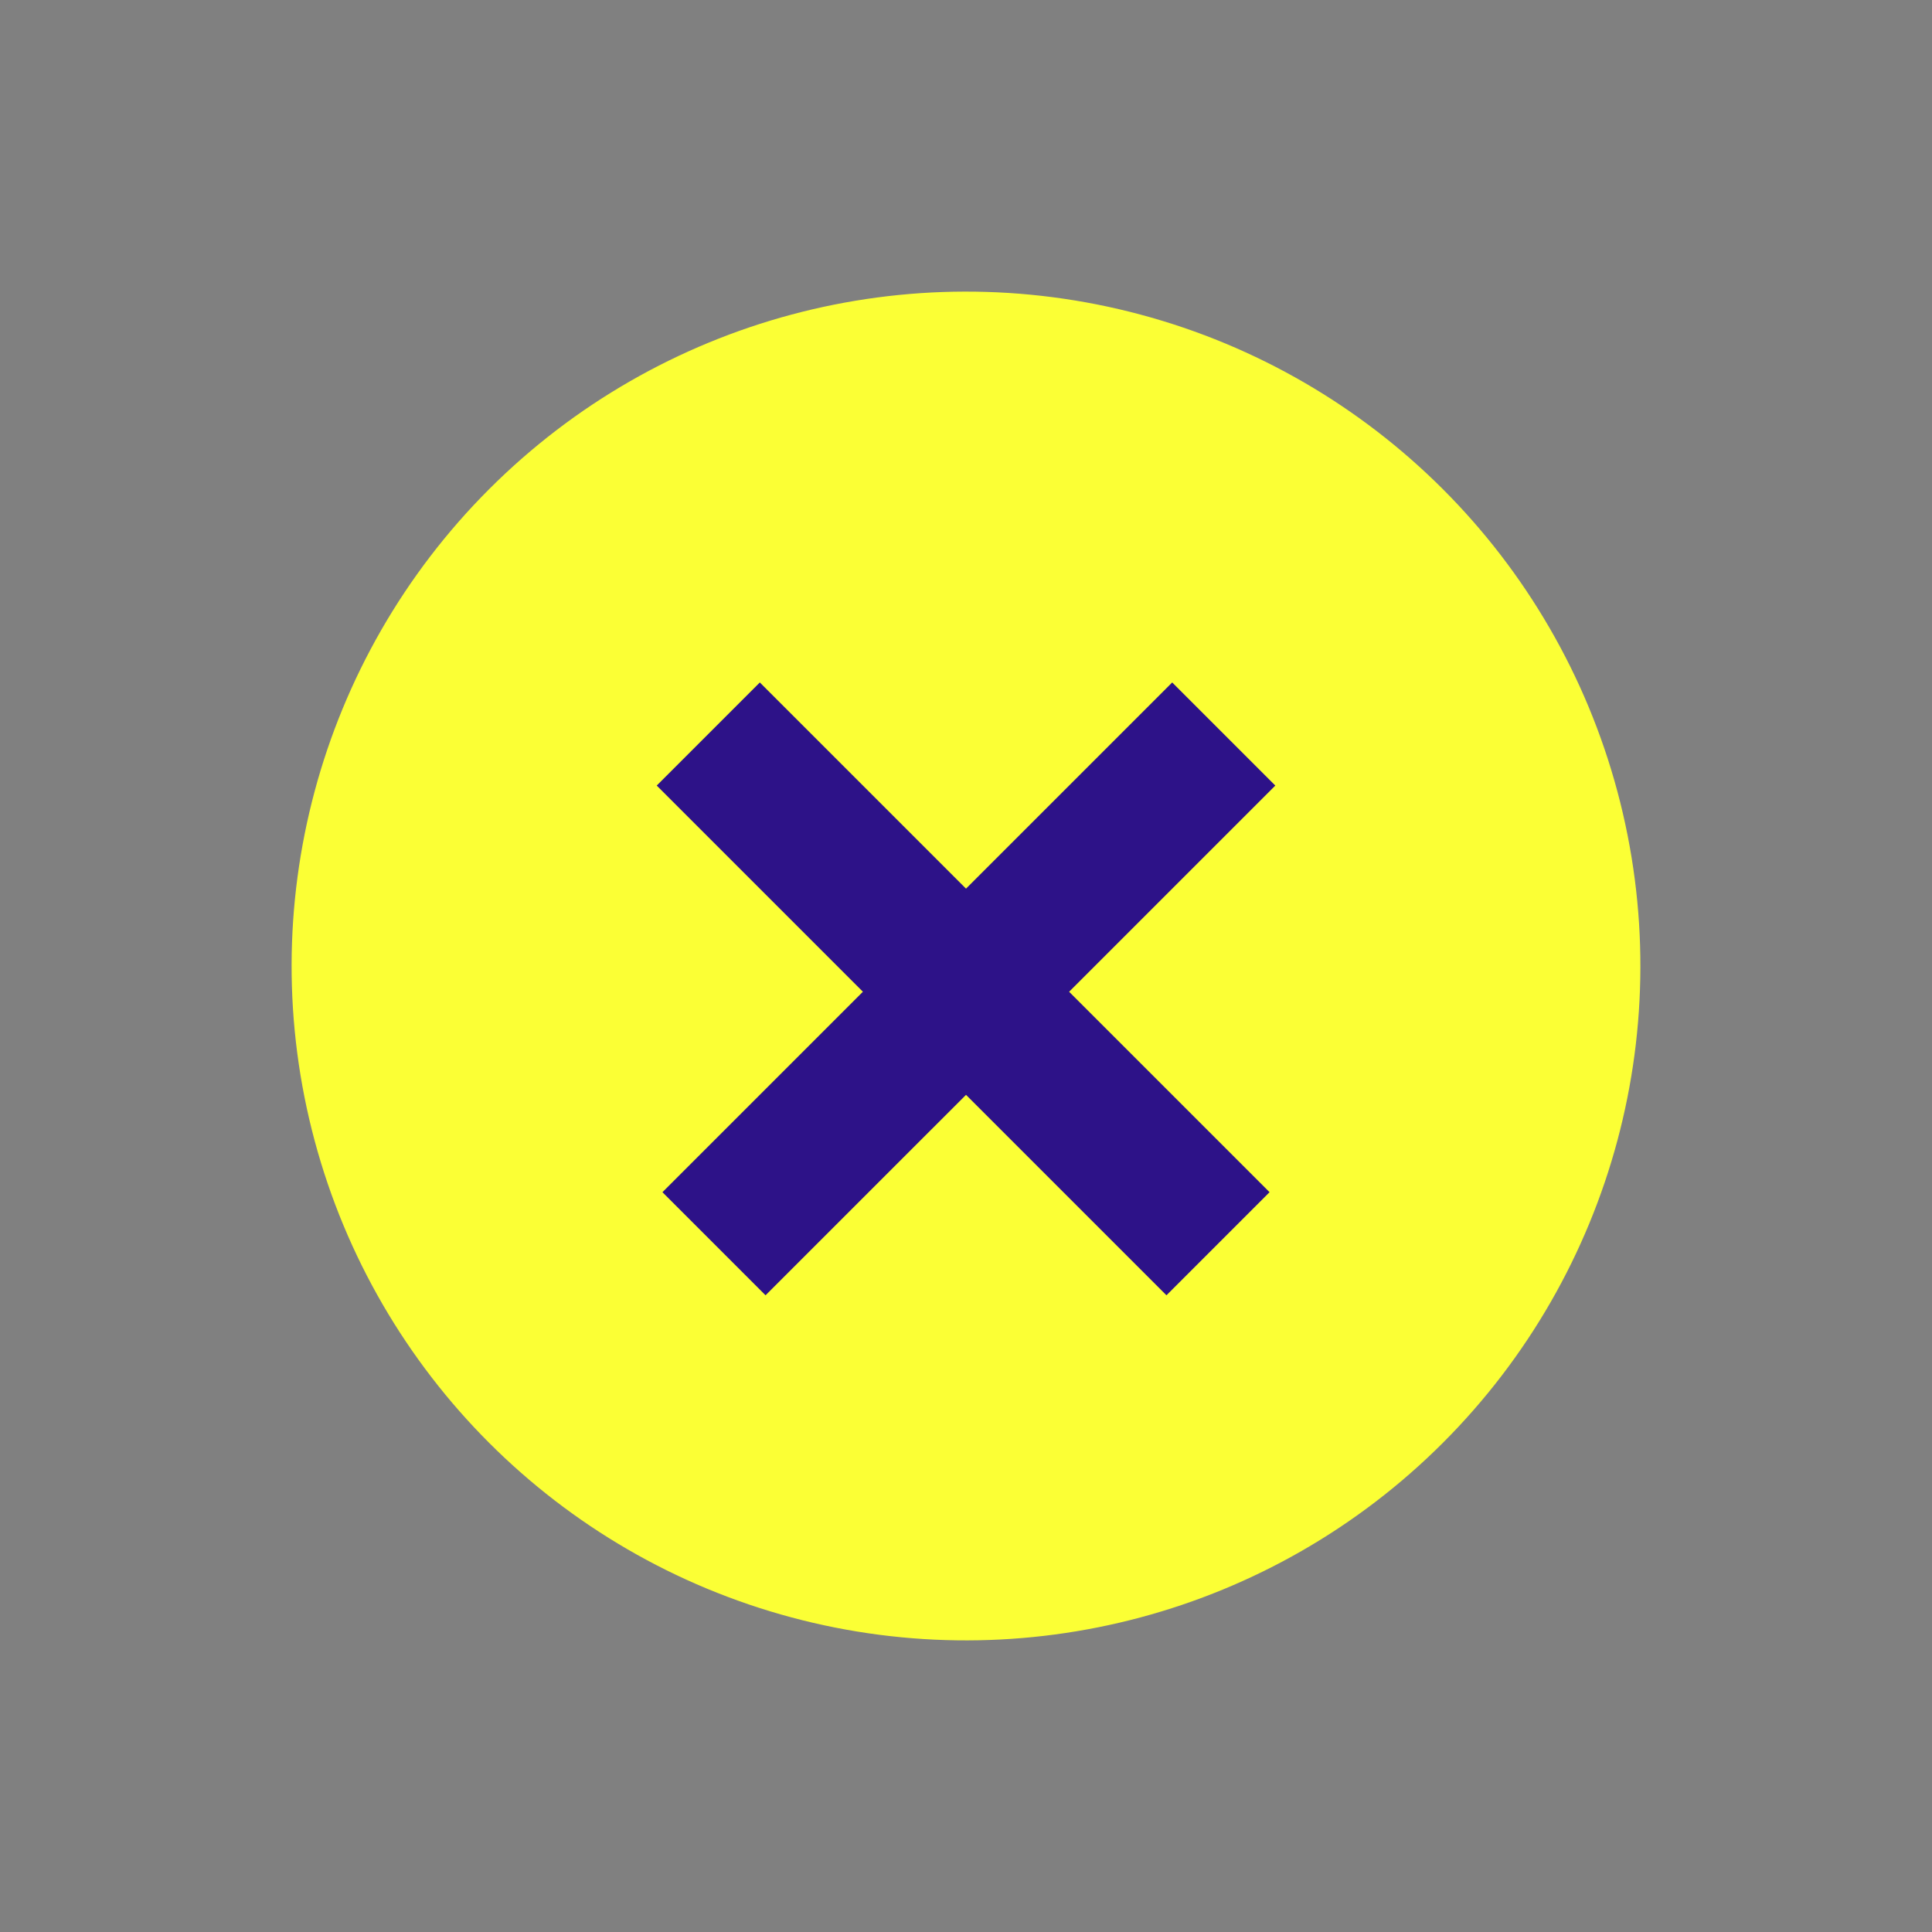 <svg width="53" height="53" viewBox="0 0 53 53" fill="none" xmlns="http://www.w3.org/2000/svg">
<rect x="0" y="0" width="53" height="53" fill="#808080" stroke="none"/>
<circle cx="26.5" cy="26.5" r="18.5" transform="rotate(45 26.5 26.5)" fill="#FBFF35"/>
<line x1="19.43" y1="20.136" x2="33.413" y2="34.119" stroke="#2D1288" stroke-width="4"/>
<line x1="33.571" y1="20.136" x2="19.587" y2="34.119" stroke="#2D1288" stroke-width="4"/>
</svg>
